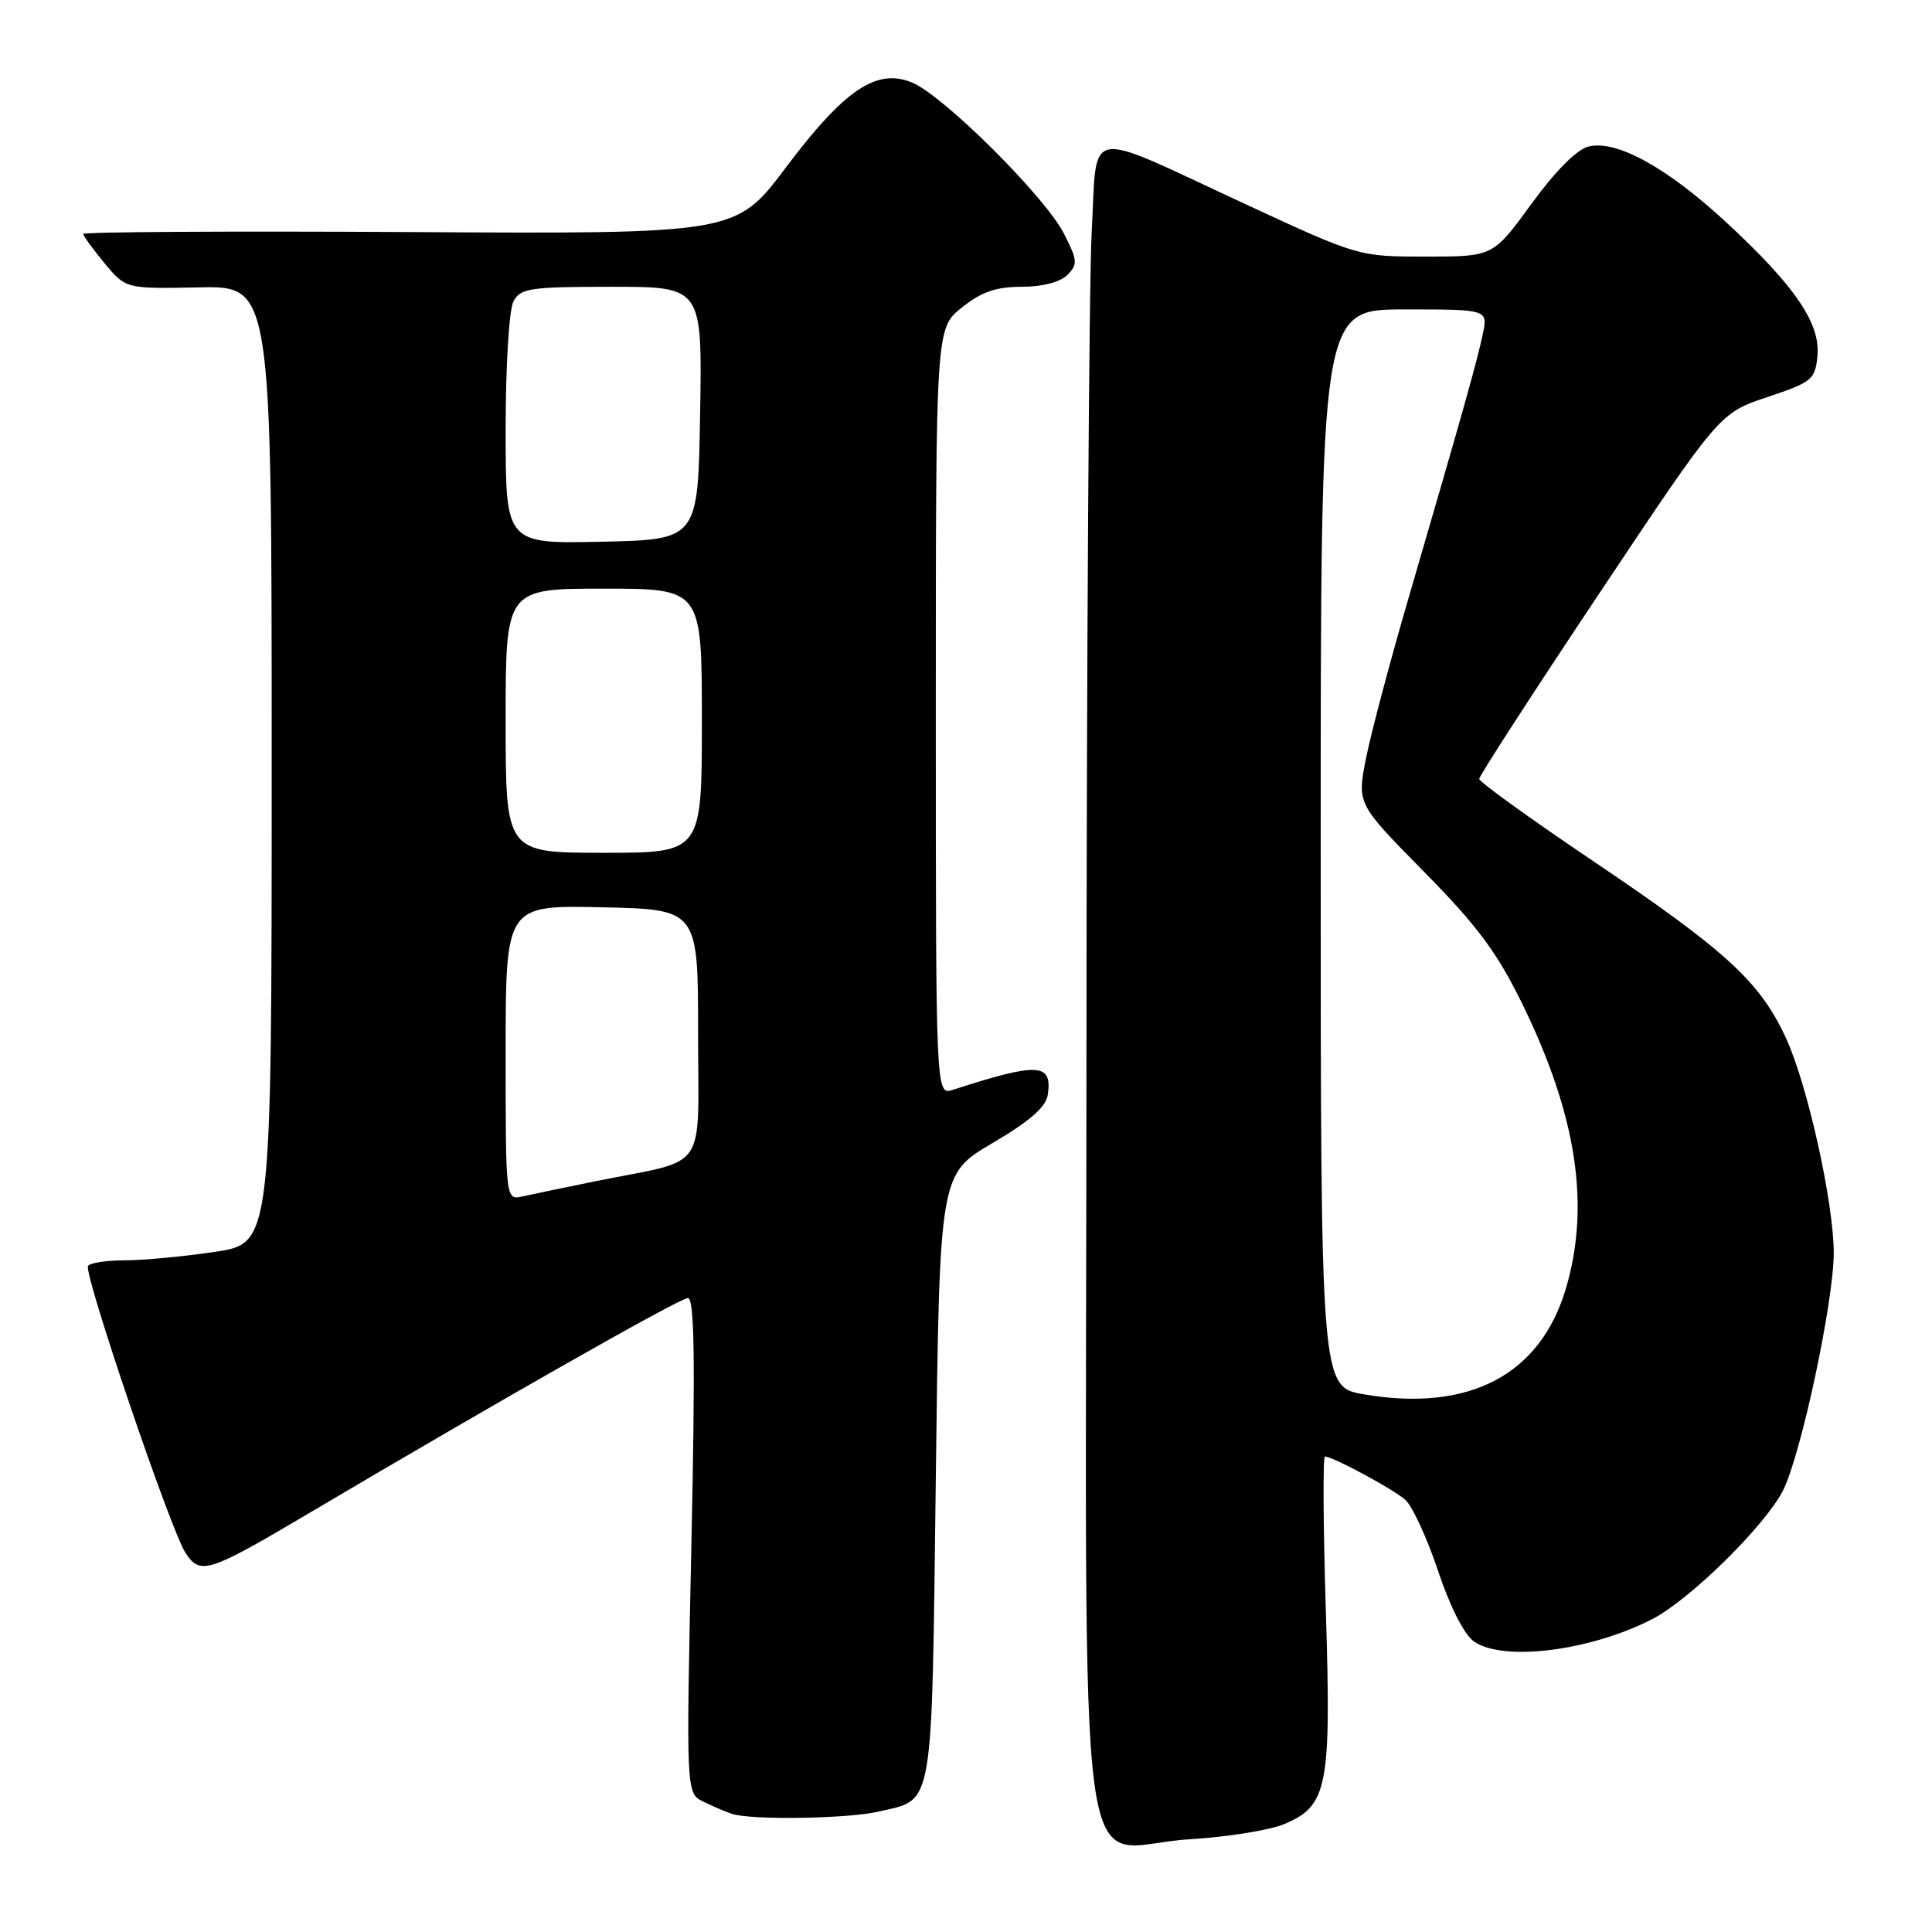 <?xml version="1.0" encoding="UTF-8" standalone="no"?>
<!DOCTYPE svg PUBLIC "-//W3C//DTD SVG 1.1//EN" "http://www.w3.org/Graphics/SVG/1.1/DTD/svg11.dtd" >
<svg xmlns="http://www.w3.org/2000/svg" xmlns:xlink="http://www.w3.org/1999/xlink" version="1.1" viewBox="0 0 256 256">
 <g >
 <path fill="currentColor"
d=" M 170.14 241.71 C 175.92 239.30 176.41 236.84 175.68 213.42 C 175.33 202.19 175.28 193.00 175.56 193.00 C 176.61 193.00 184.55 197.28 186.21 198.73 C 187.14 199.56 189.09 203.78 190.54 208.12 C 192.13 212.88 194.01 216.60 195.30 217.50 C 199.18 220.22 210.78 218.75 218.97 214.52 C 223.95 211.94 233.86 202.19 236.25 197.51 C 238.63 192.84 242.98 172.49 242.98 166.00 C 242.97 159.37 239.53 143.83 236.68 137.62 C 233.25 130.13 228.81 126.04 211.22 114.18 C 202.85 108.54 196.00 103.60 196.00 103.21 C 196.00 102.82 203.16 91.75 211.92 78.62 C 227.84 54.74 227.84 54.74 234.17 52.62 C 240.12 50.63 240.52 50.30 240.82 47.16 C 241.23 42.85 237.86 37.91 228.75 29.47 C 220.87 22.18 214.16 18.49 210.47 19.42 C 208.94 19.80 206.06 22.70 202.92 27.02 C 197.84 34.00 197.84 34.00 188.93 34.00 C 180.02 34.00 180.02 34.00 164.92 27.00 C 143.31 16.98 145.43 16.59 144.66 30.68 C 144.30 37.18 143.98 87.05 143.96 141.50 C 143.91 257.02 142.26 244.62 157.56 243.72 C 162.55 243.42 168.21 242.52 170.14 241.71 Z  M 116.39 240.05 C 123.82 238.33 123.44 240.51 124.00 195.76 C 124.50 155.59 124.50 155.59 131.50 151.47 C 136.50 148.53 138.60 146.69 138.84 145.04 C 139.45 140.84 137.57 140.75 126.25 144.41 C 124.00 145.13 124.00 145.13 124.00 94.32 C 124.00 43.50 124.00 43.50 127.45 40.75 C 130.05 38.67 131.99 38.00 135.38 38.00 C 138.10 38.00 140.47 37.39 141.42 36.44 C 142.83 35.02 142.79 34.51 140.97 30.94 C 138.47 26.05 125.01 12.66 120.86 10.94 C 116.15 8.99 111.91 11.85 104.09 22.25 C 97.50 31.00 97.50 31.00 54.25 30.75 C 30.46 30.61 11.01 30.73 11.03 31.00 C 11.04 31.27 12.32 33.02 13.86 34.89 C 16.67 38.27 16.67 38.27 26.34 38.08 C 36.00 37.88 36.00 37.88 36.00 101.32 C 36.00 164.76 36.00 164.76 28.46 165.88 C 24.31 166.50 18.94 167.00 16.52 167.00 C 14.10 167.00 11.91 167.34 11.66 167.75 C 11.06 168.75 22.61 202.75 24.57 205.75 C 26.54 208.76 27.56 208.43 40.97 200.49 C 66.41 185.44 90.08 172.00 91.15 172.00 C 92.02 172.00 92.14 180.12 91.61 204.81 C 90.91 237.61 90.91 237.61 93.20 238.73 C 94.47 239.35 96.17 240.08 97.00 240.35 C 99.57 241.19 112.31 241.00 116.39 240.05 Z  M 180.75 184.76 C 175.00 183.77 175.00 183.77 175.00 112.39 C 175.00 41.00 175.00 41.00 186.08 41.00 C 197.16 41.00 197.16 41.00 196.48 44.25 C 195.76 47.74 193.83 54.60 186.71 79.00 C 184.22 87.53 181.65 97.20 181.00 100.50 C 179.81 106.50 179.81 106.50 188.68 115.50 C 195.79 122.72 198.38 126.21 201.75 133.10 C 208.93 147.80 210.75 159.75 207.48 170.77 C 204.08 182.20 194.66 187.13 180.75 184.76 Z  M 67.00 139.49 C 67.00 119.94 67.00 119.94 79.75 120.22 C 92.50 120.50 92.50 120.50 92.50 136.93 C 92.50 155.69 94.03 153.47 79.00 156.50 C 74.88 157.34 70.49 158.25 69.25 158.53 C 67.00 159.04 67.00 159.04 67.00 139.49 Z  M 67.00 95.50 C 67.00 78.00 67.00 78.00 80.00 78.00 C 93.00 78.00 93.00 78.00 93.00 95.50 C 93.00 113.00 93.00 113.00 80.00 113.00 C 67.00 113.00 67.00 113.00 67.00 95.50 Z  M 67.00 56.96 C 67.00 48.47 67.45 41.02 68.04 39.93 C 68.97 38.19 70.23 38.00 81.06 38.00 C 93.05 38.00 93.05 38.00 92.77 54.75 C 92.50 71.50 92.50 71.50 79.75 71.78 C 67.00 72.06 67.00 72.06 67.00 56.96 Z "/>
</g>
</svg>